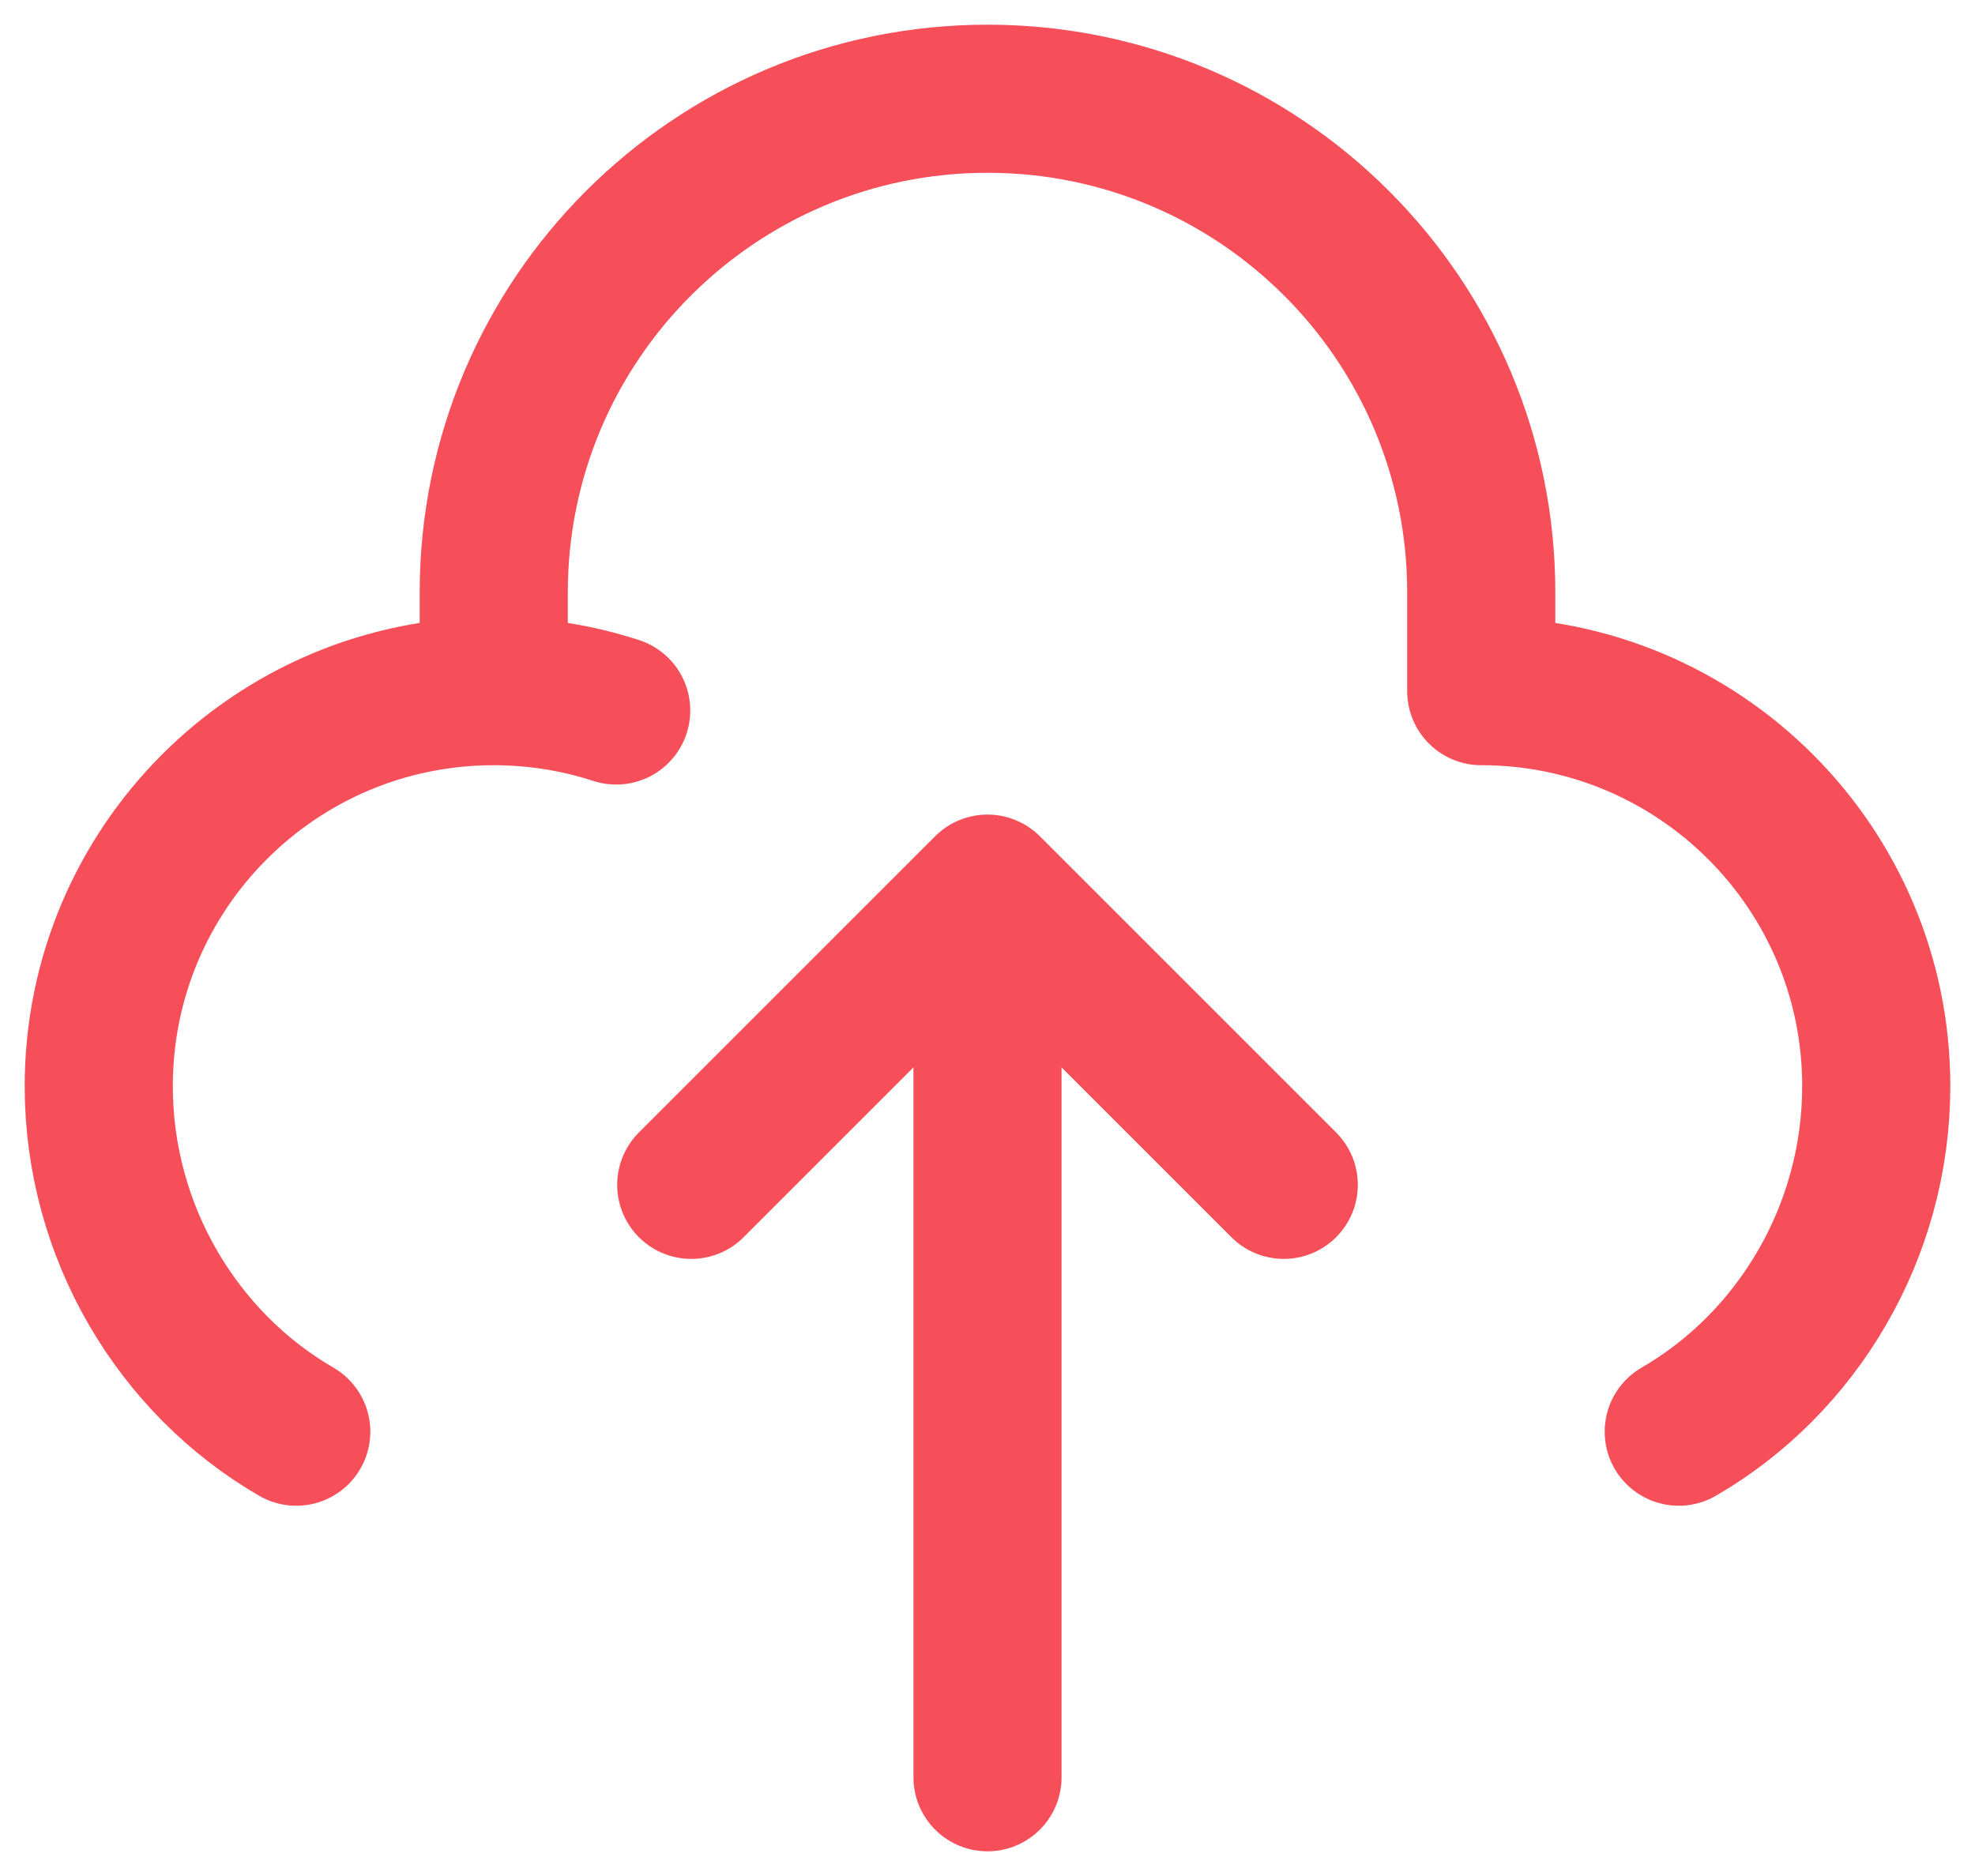 <svg width="20" height="19" viewBox="0 0 20 19" fill="none" xmlns="http://www.w3.org/2000/svg">
<path d="M5 7V6C5 3.239 7.239 1 10 1C12.761 1 15 3.239 15 6V7C17.209 7 19 8.791 19 11C19 12.481 18.196 13.808 17 14.5M5 7C2.791 7 1 8.791 1 11C1 12.481 1.804 13.808 3 14.5M5 7C5.433 7 5.85 7.069 6.24 7.196M10 9V18M10 9L13 12M10 9L7 12" stroke="#F64F59" stroke-width="1.5" stroke-linecap="round" stroke-linejoin="round"/>
</svg>
